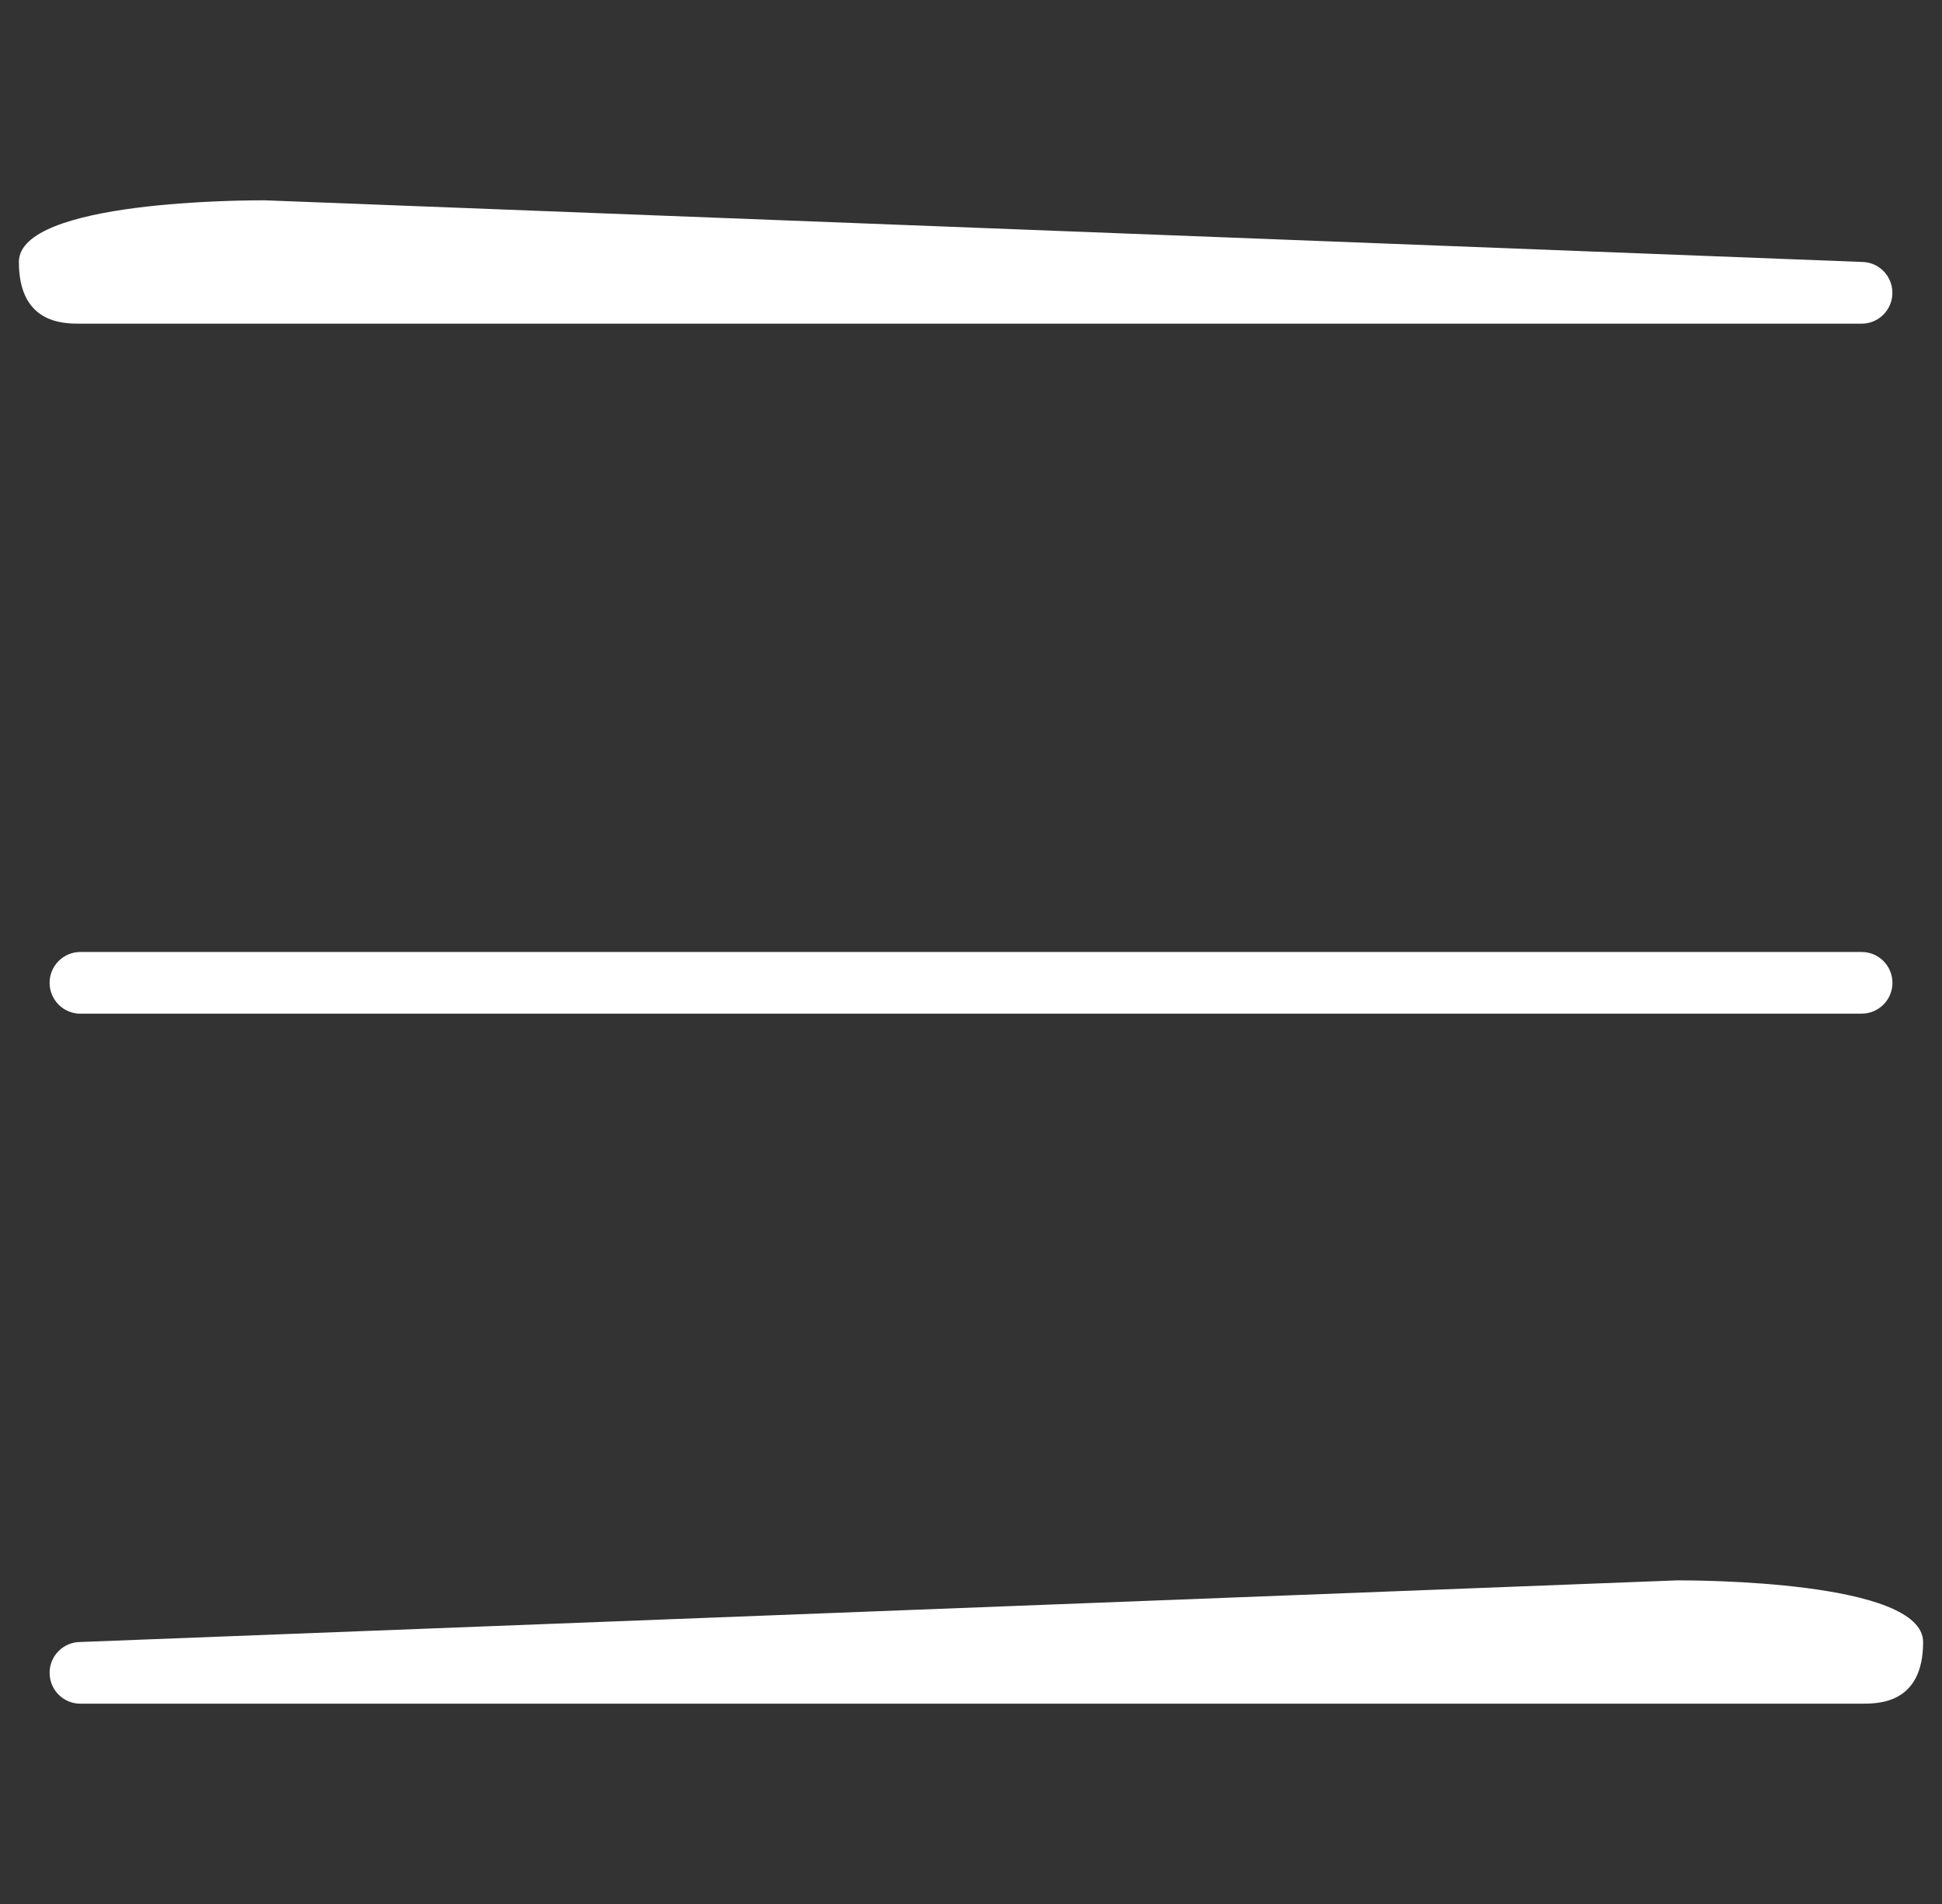 <?xml version="1.0" encoding="UTF-8" standalone="no" ?>
<!DOCTYPE svg PUBLIC "-//W3C//DTD SVG 1.1//EN" "http://www.w3.org/Graphics/SVG/1.1/DTD/svg11.dtd">
<svg xmlns="http://www.w3.org/2000/svg" xmlns:xlink="http://www.w3.org/1999/xlink" version="1.1" width="510" height="500" viewBox="0 0 510 500" xml:space="preserve">
<rect x="0" y="0" width="510" height="500" fill="#333333" stroke="none"/>
<desc>Created with Fabric.js 5.2.4</desc>
<defs>
</defs>
<g transform="matrix(Infinity NaN NaN Infinity 0 0)" id="80c68b3b-a9df-4489-a472-2bd259893ff5"  >
</g>
<g transform="matrix(1 0 0 1 255 250)" id="107bb299-04cd-46bd-80c3-b3dc88eb5790"  >
<rect style="stroke: none; stroke-width: 1; stroke-dasharray: none; stroke-linecap: butt; stroke-dashoffset: 0; stroke-linejoin: miter; stroke-miterlimit: 4; fill: rgb(255,255,255); fill-rule: nonzero; opacity: 1; visibility: hidden;" vector-effect="non-scaling-stroke"  x="-255" y="-250" rx="0" ry="0" width="510" height="500" />
</g>
<g transform="matrix(13.16 0 0 13.16 255 250)"  >
<path style="stroke: none; stroke-width: 1; stroke-dasharray: none; stroke-linecap: butt; stroke-dashoffset: 0; stroke-linejoin: miter; stroke-miterlimit: 4; fill: rgb(255,255,255); fill-rule: nonzero; opacity: 1;"  transform=" translate(-19, -16)" d="M 1.226 17.23 L 36.775 17.23 C 36.938 17.23 37.094 17.165 37.209 17.049 C 37.324 16.934 37.388 16.778 37.388 16.615 C 37.388 16.452 37.324 16.296 37.209 16.181 C 37.094 16.065 36.938 16 36.775 16 L 1.226 16 C 1.063 16 0.907 16.065 0.792 16.181 C 0.677 16.296 0.613 16.452 0.613 16.615 C 0.613 16.955 0.888 17.231 1.226 17.231 z M 1.226 31 L 36.775 31 C 37.113 31 38 31 38 29.77 C 38 28.539 33.436 28.539 33.097 28.539 L 1.227 29.769 C 1.064 29.769 0.907 29.834 0.792 29.95 C 0.677 30.065 0.612 30.222 0.613 30.385 C 0.613 30.725 0.888 31 1.226 31 z M 36.774 3.462 L 1.225 3.462 C 0.887 3.462 0 3.462 0 2.23 C 0 0.998 4.564 1 4.903 1 L 36.773 2.23 C 37.113 2.23 37.387 2.506 37.387 2.846 C 37.387 3.186 37.112 3.462 36.774 3.462 z" stroke-linecap="round" />
</g>
</svg>